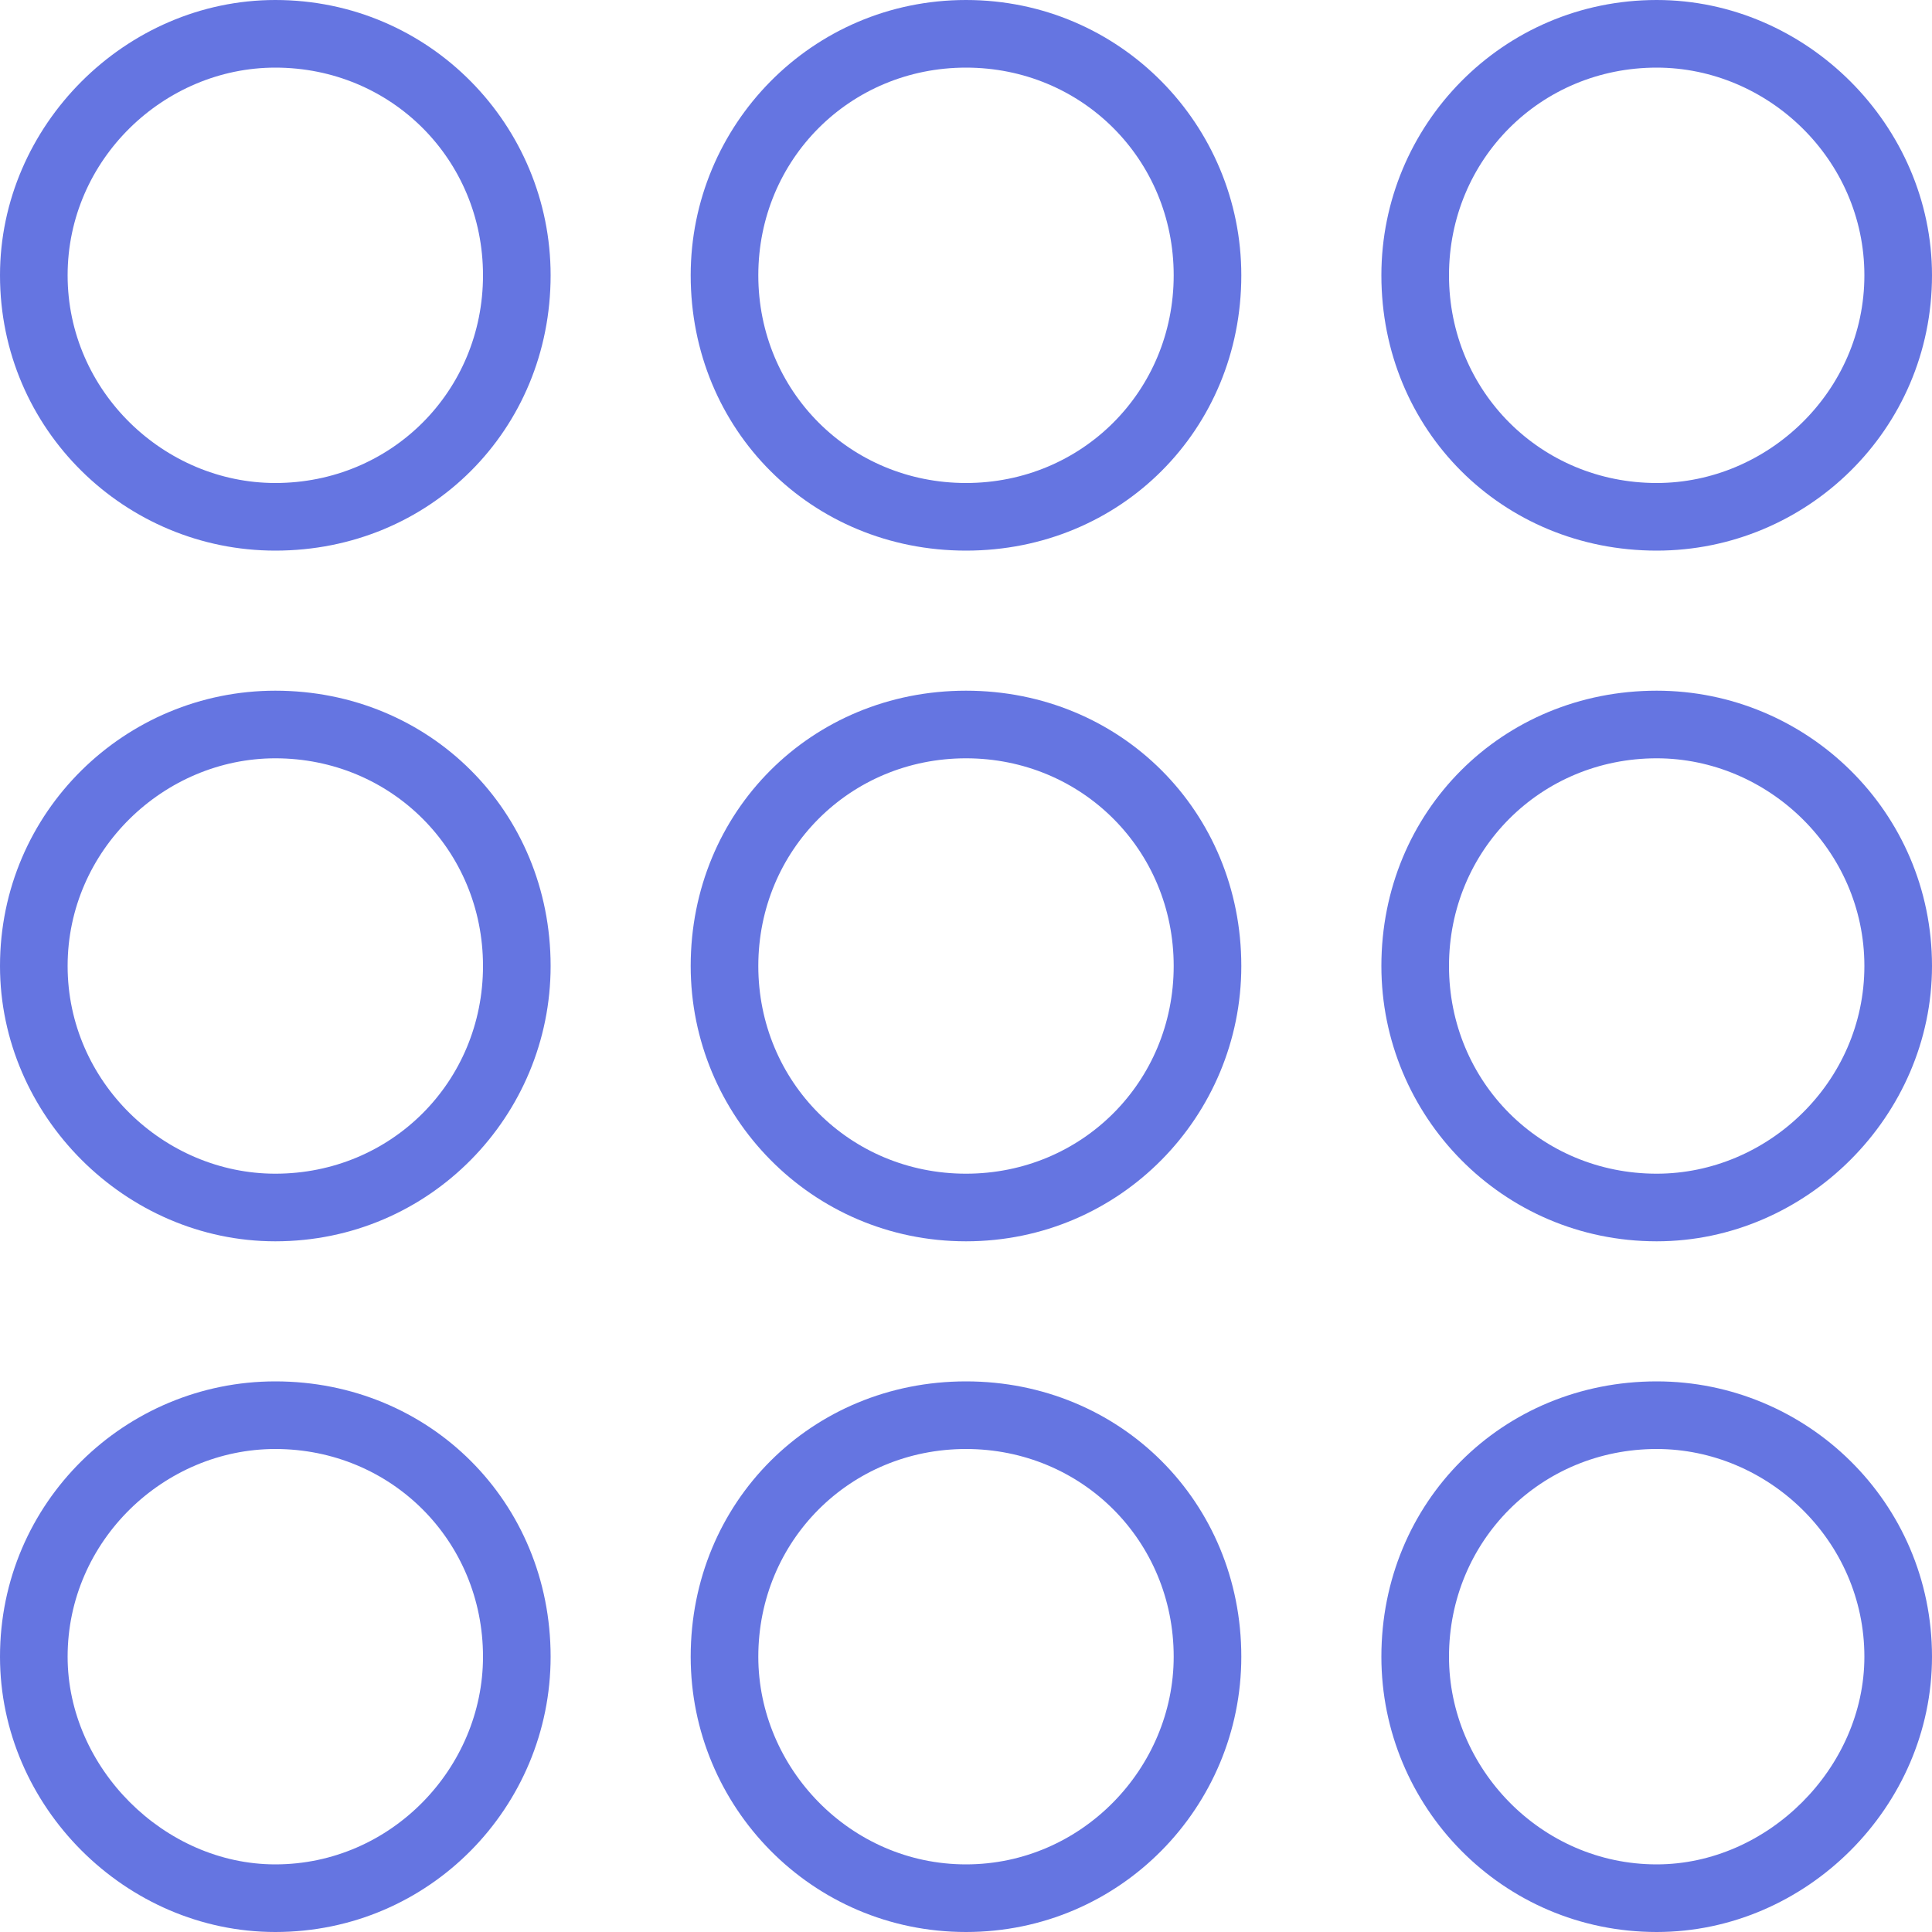 <svg version="1.2" xmlns="http://www.w3.org/2000/svg" viewBox="0 0 40 40" width="40" height="40">
	<title>blog_details</title>
	<style>
		.s0 { fill: #6575e1 } 
	</style>
	<g id="blog_details">
		<g id="filter">
			<path id="-e-grid-shape" fill-rule="evenodd" class="s0" d="m11.4 34.3c0 3.1-2.5 5.7-5.7 5.7-3.1 0-5.7-2.6-5.7-5.7 0-3.2 2.6-5.7 5.7-5.7 3.2 0 5.7 2.5 5.7 5.7zm-1.4 0c0-2.4-1.9-4.3-4.3-4.3-2.3 0-4.3 1.9-4.3 4.3 0 2.3 2 4.3 4.3 4.3 2.4 0 4.3-2 4.3-4.3zm15.7 0c0 3.1-2.5 5.7-5.7 5.7-3.2 0-5.7-2.6-5.7-5.7 0-3.2 2.5-5.7 5.7-5.7 3.2 0 5.7 2.5 5.7 5.7zm-1.4 0c0-2.4-1.9-4.3-4.3-4.3-2.4 0-4.3 1.9-4.3 4.3 0 2.3 1.9 4.3 4.3 4.3 2.4 0 4.3-2 4.3-4.3zm15.7 0c0 3.1-2.6 5.7-5.7 5.7-3.2 0-5.7-2.6-5.7-5.7 0-3.2 2.5-5.7 5.7-5.7 3.1 0 5.7 2.5 5.7 5.7zm-1.4 0c0-2.4-2-4.3-4.3-4.3-2.4 0-4.3 1.9-4.3 4.3 0 2.3 1.9 4.3 4.3 4.3 2.3 0 4.3-2 4.3-4.3zm-27.2-14.3c0 3.1-2.5 5.7-5.7 5.7-3.1 0-5.7-2.6-5.7-5.7 0-3.2 2.6-5.7 5.7-5.7 3.2 0 5.7 2.5 5.7 5.7zm-1.4 0c0-2.4-1.9-4.3-4.3-4.3-2.3 0-4.3 1.9-4.3 4.3 0 2.4 2 4.3 4.3 4.3 2.4 0 4.3-1.9 4.3-4.3zm15.7 0c0 3.1-2.5 5.7-5.7 5.7-3.2 0-5.7-2.6-5.7-5.7 0-3.2 2.5-5.7 5.7-5.7 3.2 0 5.7 2.5 5.7 5.7zm-1.4 0c0-2.4-1.9-4.3-4.3-4.3-2.4 0-4.3 1.9-4.3 4.3 0 2.4 1.9 4.3 4.3 4.3 2.4 0 4.3-1.9 4.3-4.3zm15.7 0c0 3.1-2.6 5.7-5.7 5.7-3.2 0-5.7-2.6-5.7-5.7 0-3.2 2.5-5.7 5.7-5.7 3.1 0 5.7 2.5 5.7 5.7zm-1.4 0c0-2.4-2-4.3-4.3-4.3-2.4 0-4.3 1.9-4.3 4.3 0 2.4 1.9 4.3 4.3 4.3 2.3 0 4.3-1.9 4.3-4.3zm-27.2-14.3c0 3.2-2.5 5.7-5.7 5.7-3.1 0-5.7-2.5-5.7-5.7 0-3.1 2.6-5.7 5.7-5.7 3.2 0 5.7 2.6 5.7 5.7zm-1.4 0c0-2.4-1.9-4.3-4.3-4.3-2.3 0-4.3 1.9-4.3 4.3 0 2.4 2 4.3 4.3 4.3 2.4 0 4.3-1.9 4.3-4.3zm15.7 0c0 3.2-2.5 5.7-5.7 5.7-3.2 0-5.7-2.5-5.7-5.7 0-3.1 2.5-5.7 5.7-5.7 3.2 0 5.7 2.6 5.7 5.7zm-1.4 0c0-2.4-1.9-4.3-4.3-4.3-2.4 0-4.3 1.9-4.3 4.3 0 2.4 1.9 4.3 4.3 4.3 2.4 0 4.3-1.9 4.3-4.3zm4.3 0c0-3.1 2.5-5.7 5.7-5.7 3.1 0 5.7 2.6 5.7 5.7 0 3.2-2.6 5.7-5.7 5.7-3.2 0-5.7-2.5-5.7-5.7zm1.4 0c0 2.4 1.9 4.3 4.3 4.3 2.3 0 4.3-1.9 4.3-4.3 0-2.4-2-4.3-4.3-4.3-2.4 0-4.3 1.9-4.3 4.3z"/>
		</g>
	</g>
</svg>
